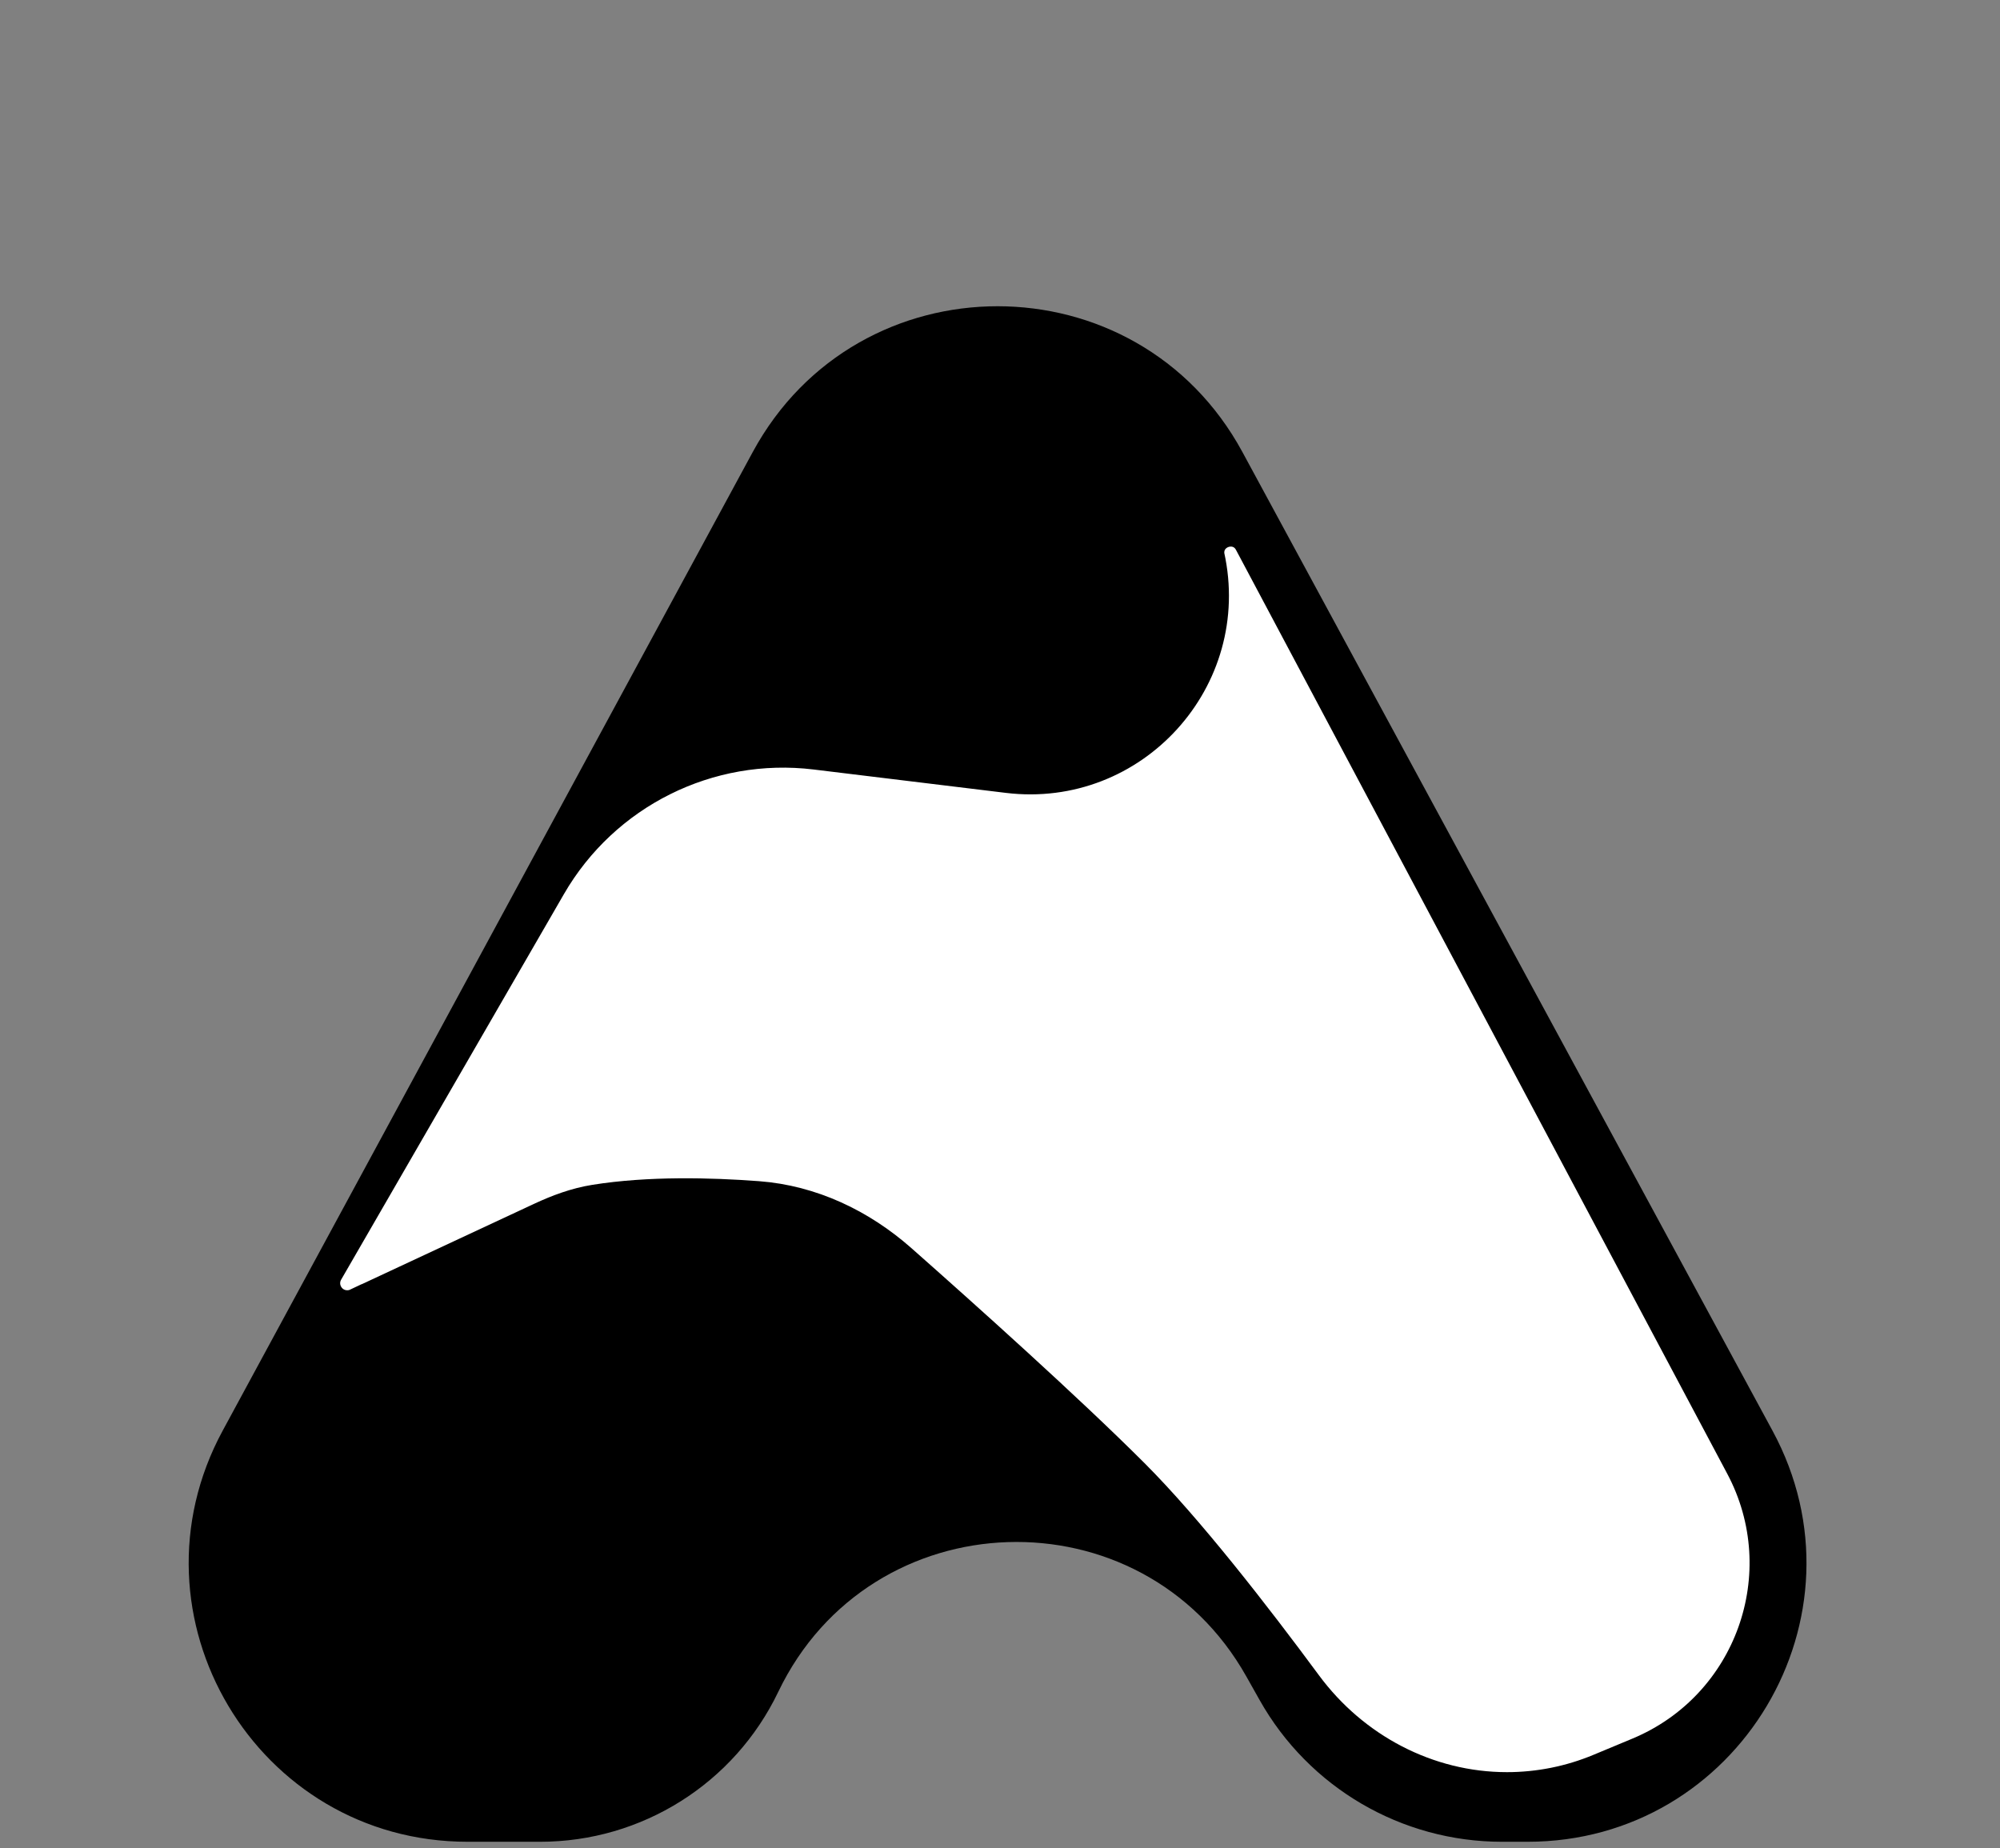 <svg width="79" height="73" viewBox="0 0 79 73" fill="none" xmlns="http://www.w3.org/2000/svg">
<rect x="0" y="0" width="79" height="73" fill="#808080" stroke="none"/>
<path d="M29.732 17.858C33.892 10.176 44.916 10.176 49.077 17.858L70.013 56.511C73.983 63.84 68.676 72.75 60.34 72.75H59.327C55.359 72.75 51.7 70.61 49.755 67.152L49.232 66.223C45.095 58.867 34.388 59.218 30.741 66.829C29.007 70.447 25.351 72.75 21.338 72.75H18.468C10.133 72.75 4.826 63.84 8.796 56.511L29.732 17.858Z" fill="black"/>
<path d="M39.788 30.822C44.83 31.436 48.962 26.88 47.866 21.925C47.767 21.111 48.876 20.757 49.264 21.488L68.667 57.977C70.885 62.147 69.034 67.319 64.674 69.136L63.13 69.779C61.988 70.255 60.763 70.5 59.525 70.5C56.434 70.5 53.541 68.969 51.695 66.469C49.685 63.748 47.016 60.308 44.854 58.146C42.26 55.553 38.212 51.922 35.672 49.678C34.077 48.268 32.1 47.317 29.943 47.155C28.07 47.014 25.621 46.951 23.475 47.295C22.705 47.418 21.984 47.689 21.313 48.002L14.046 51.392L14.257 51.846L14.046 51.392C13.943 51.441 13.83 51.465 13.716 51.465C13.117 51.465 12.742 50.816 13.042 50.297L21.841 35.069C23.946 31.425 28.023 29.391 32.2 29.899L39.788 30.822Z" fill="white" stroke="black"/>
</svg>
